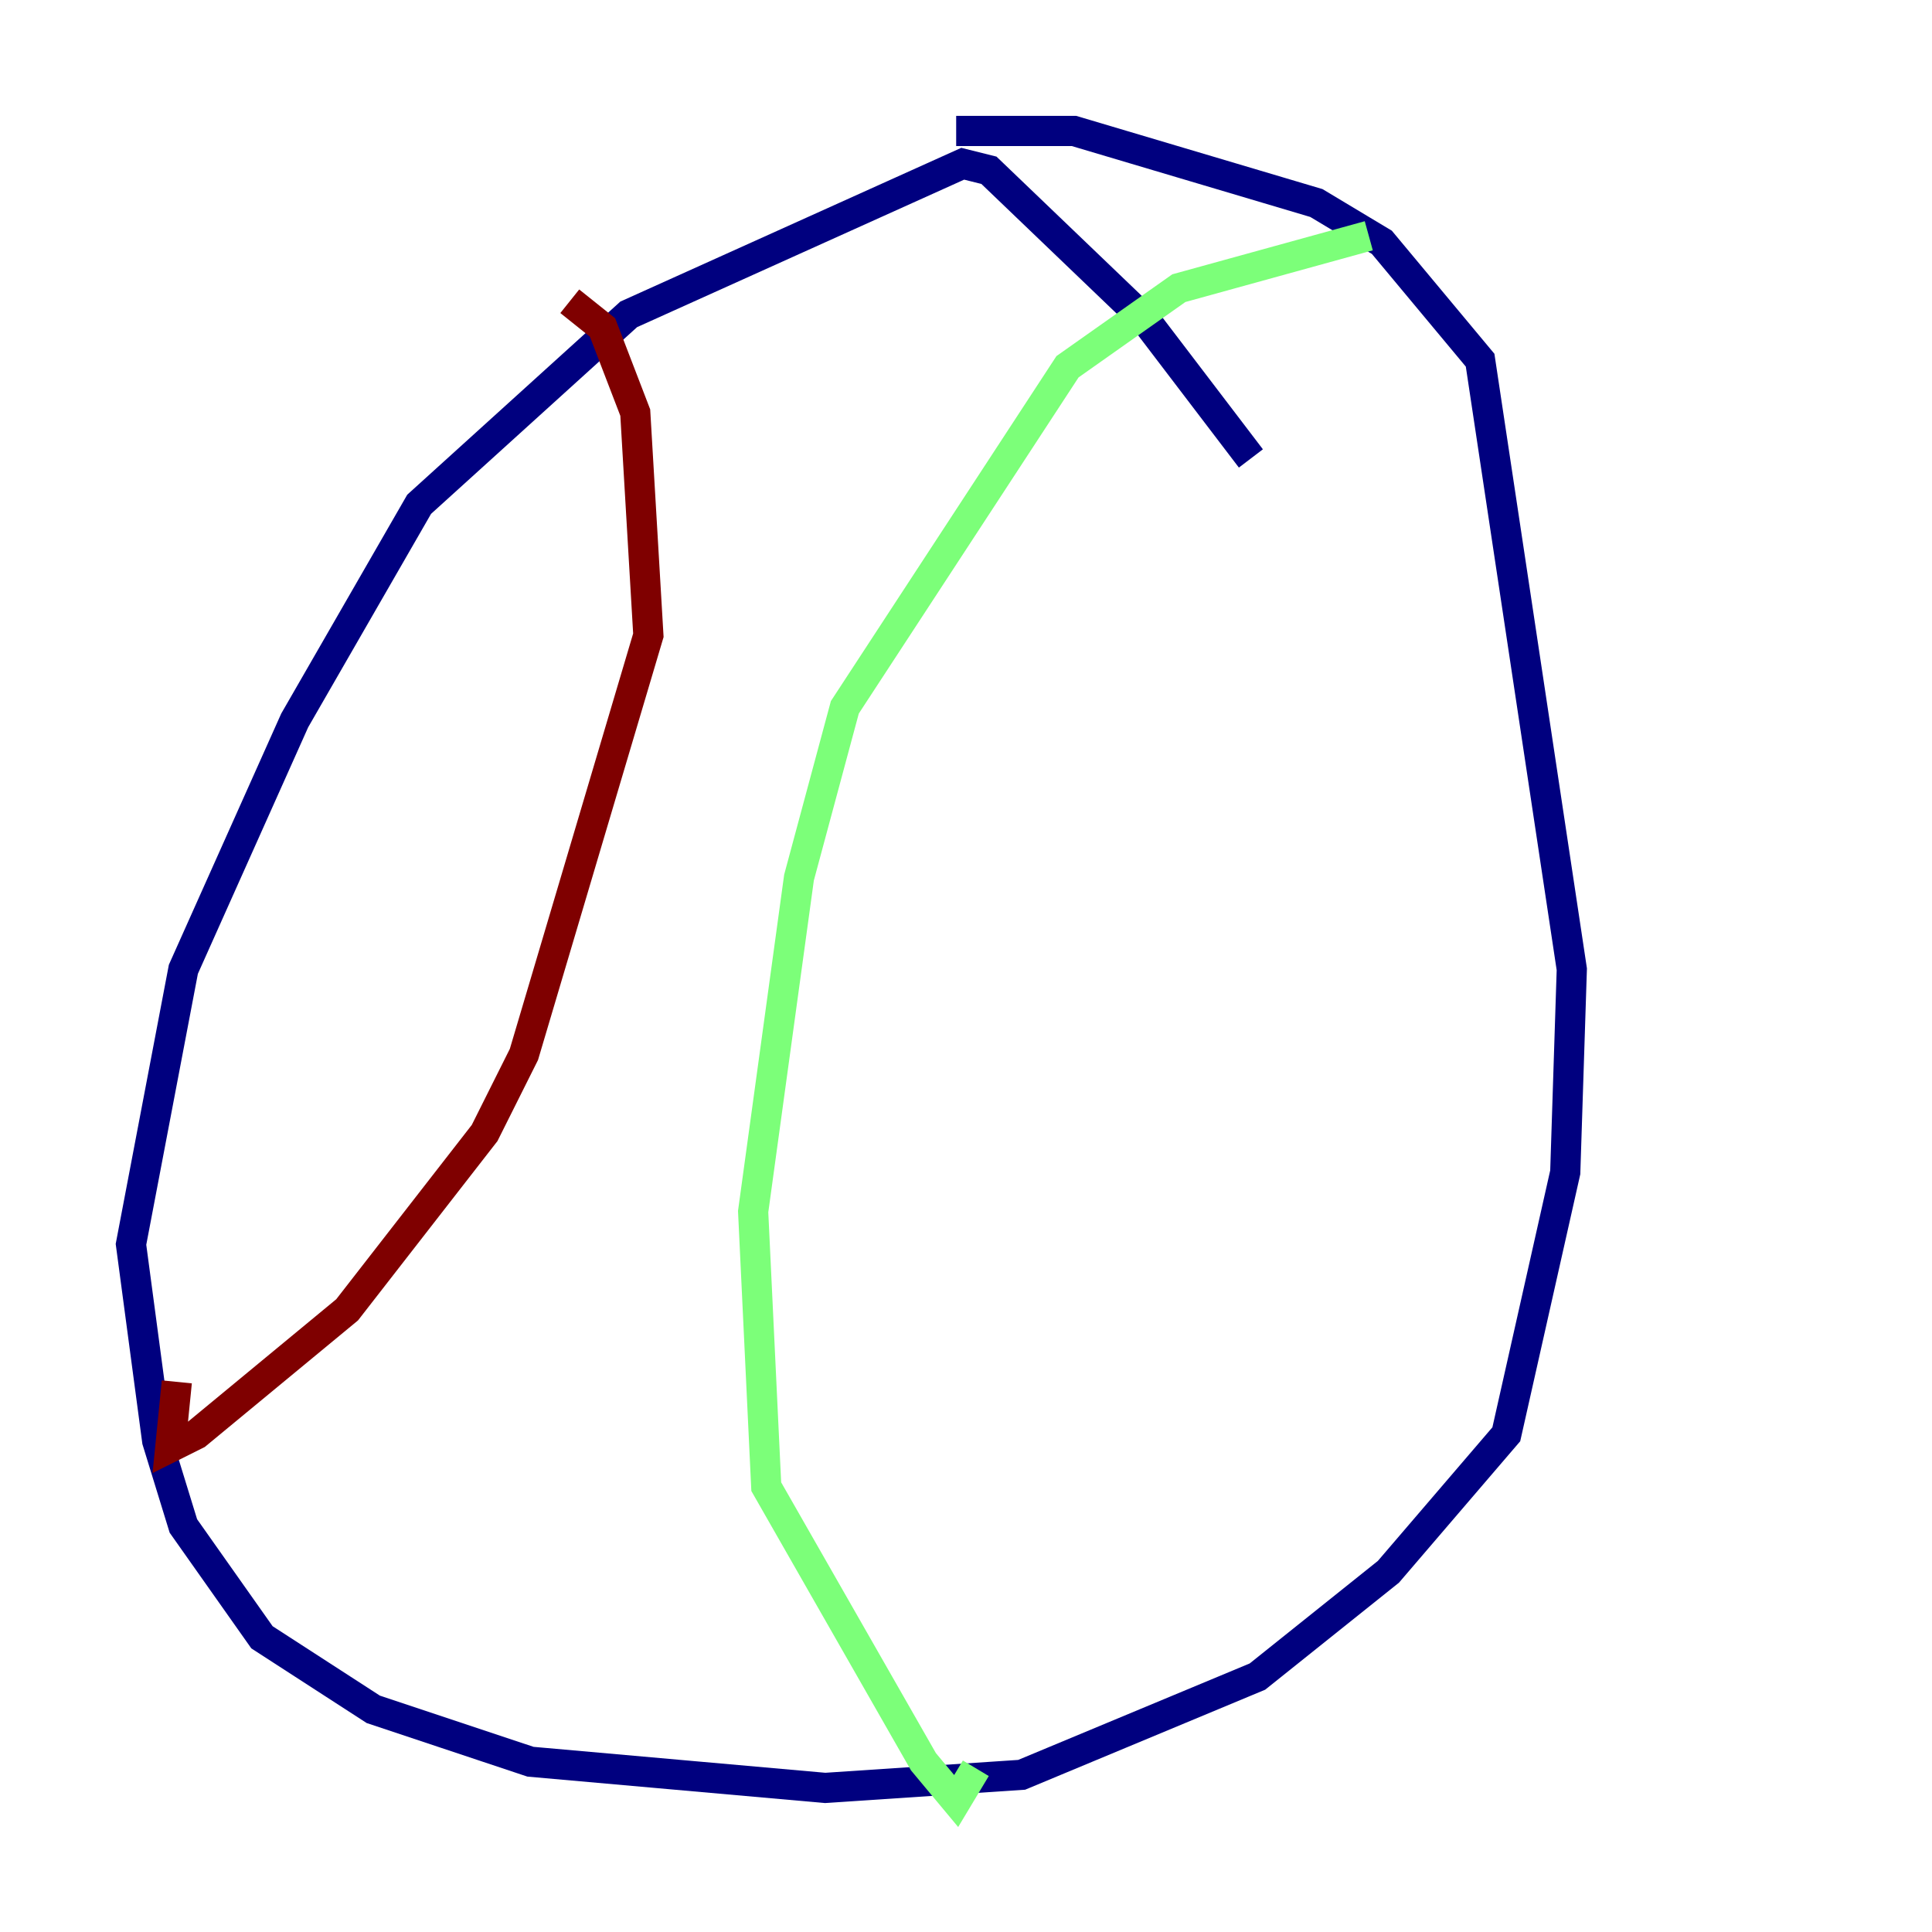 <?xml version="1.0" encoding="utf-8" ?>
<svg baseProfile="tiny" height="128" version="1.2" viewBox="0,0,128,128" width="128" xmlns="http://www.w3.org/2000/svg" xmlns:ev="http://www.w3.org/2001/xml-events" xmlns:xlink="http://www.w3.org/1999/xlink"><defs /><polyline fill="none" points="82.875,30.373 75.932,21.261 65.519,11.281 63.783,10.848 41.654,20.827 27.77,33.41 19.525,47.729 12.149,64.217 8.678,82.441 10.414,95.458 12.149,101.098 17.356,108.475 24.732,113.248 35.146,116.719 54.671,118.454 67.688,117.586 83.308,111.078 91.986,104.136 99.797,95.024 103.702,77.668 104.136,64.217 98.061,23.864 91.552,16.054 87.214,13.451 71.159,8.678 63.349,8.678" stroke="#00007f" stroke-width="2" /><polyline fill="none" points="90.685,15.62 78.102,19.091 70.725,24.298 55.973,46.861 52.936,58.142 49.898,80.271 50.766,98.495 61.18,116.719 63.349,119.322 64.651,117.153" stroke="#7cff79" stroke-width="2" /><polyline fill="none" points="37.749,19.959 39.919,21.695 42.088,27.336 42.956,42.088 34.712,69.858 32.108,75.064 22.997,86.78 13.017,95.024 11.281,95.891 11.715,91.552" stroke="#7f0000" stroke-width="2" /></svg>